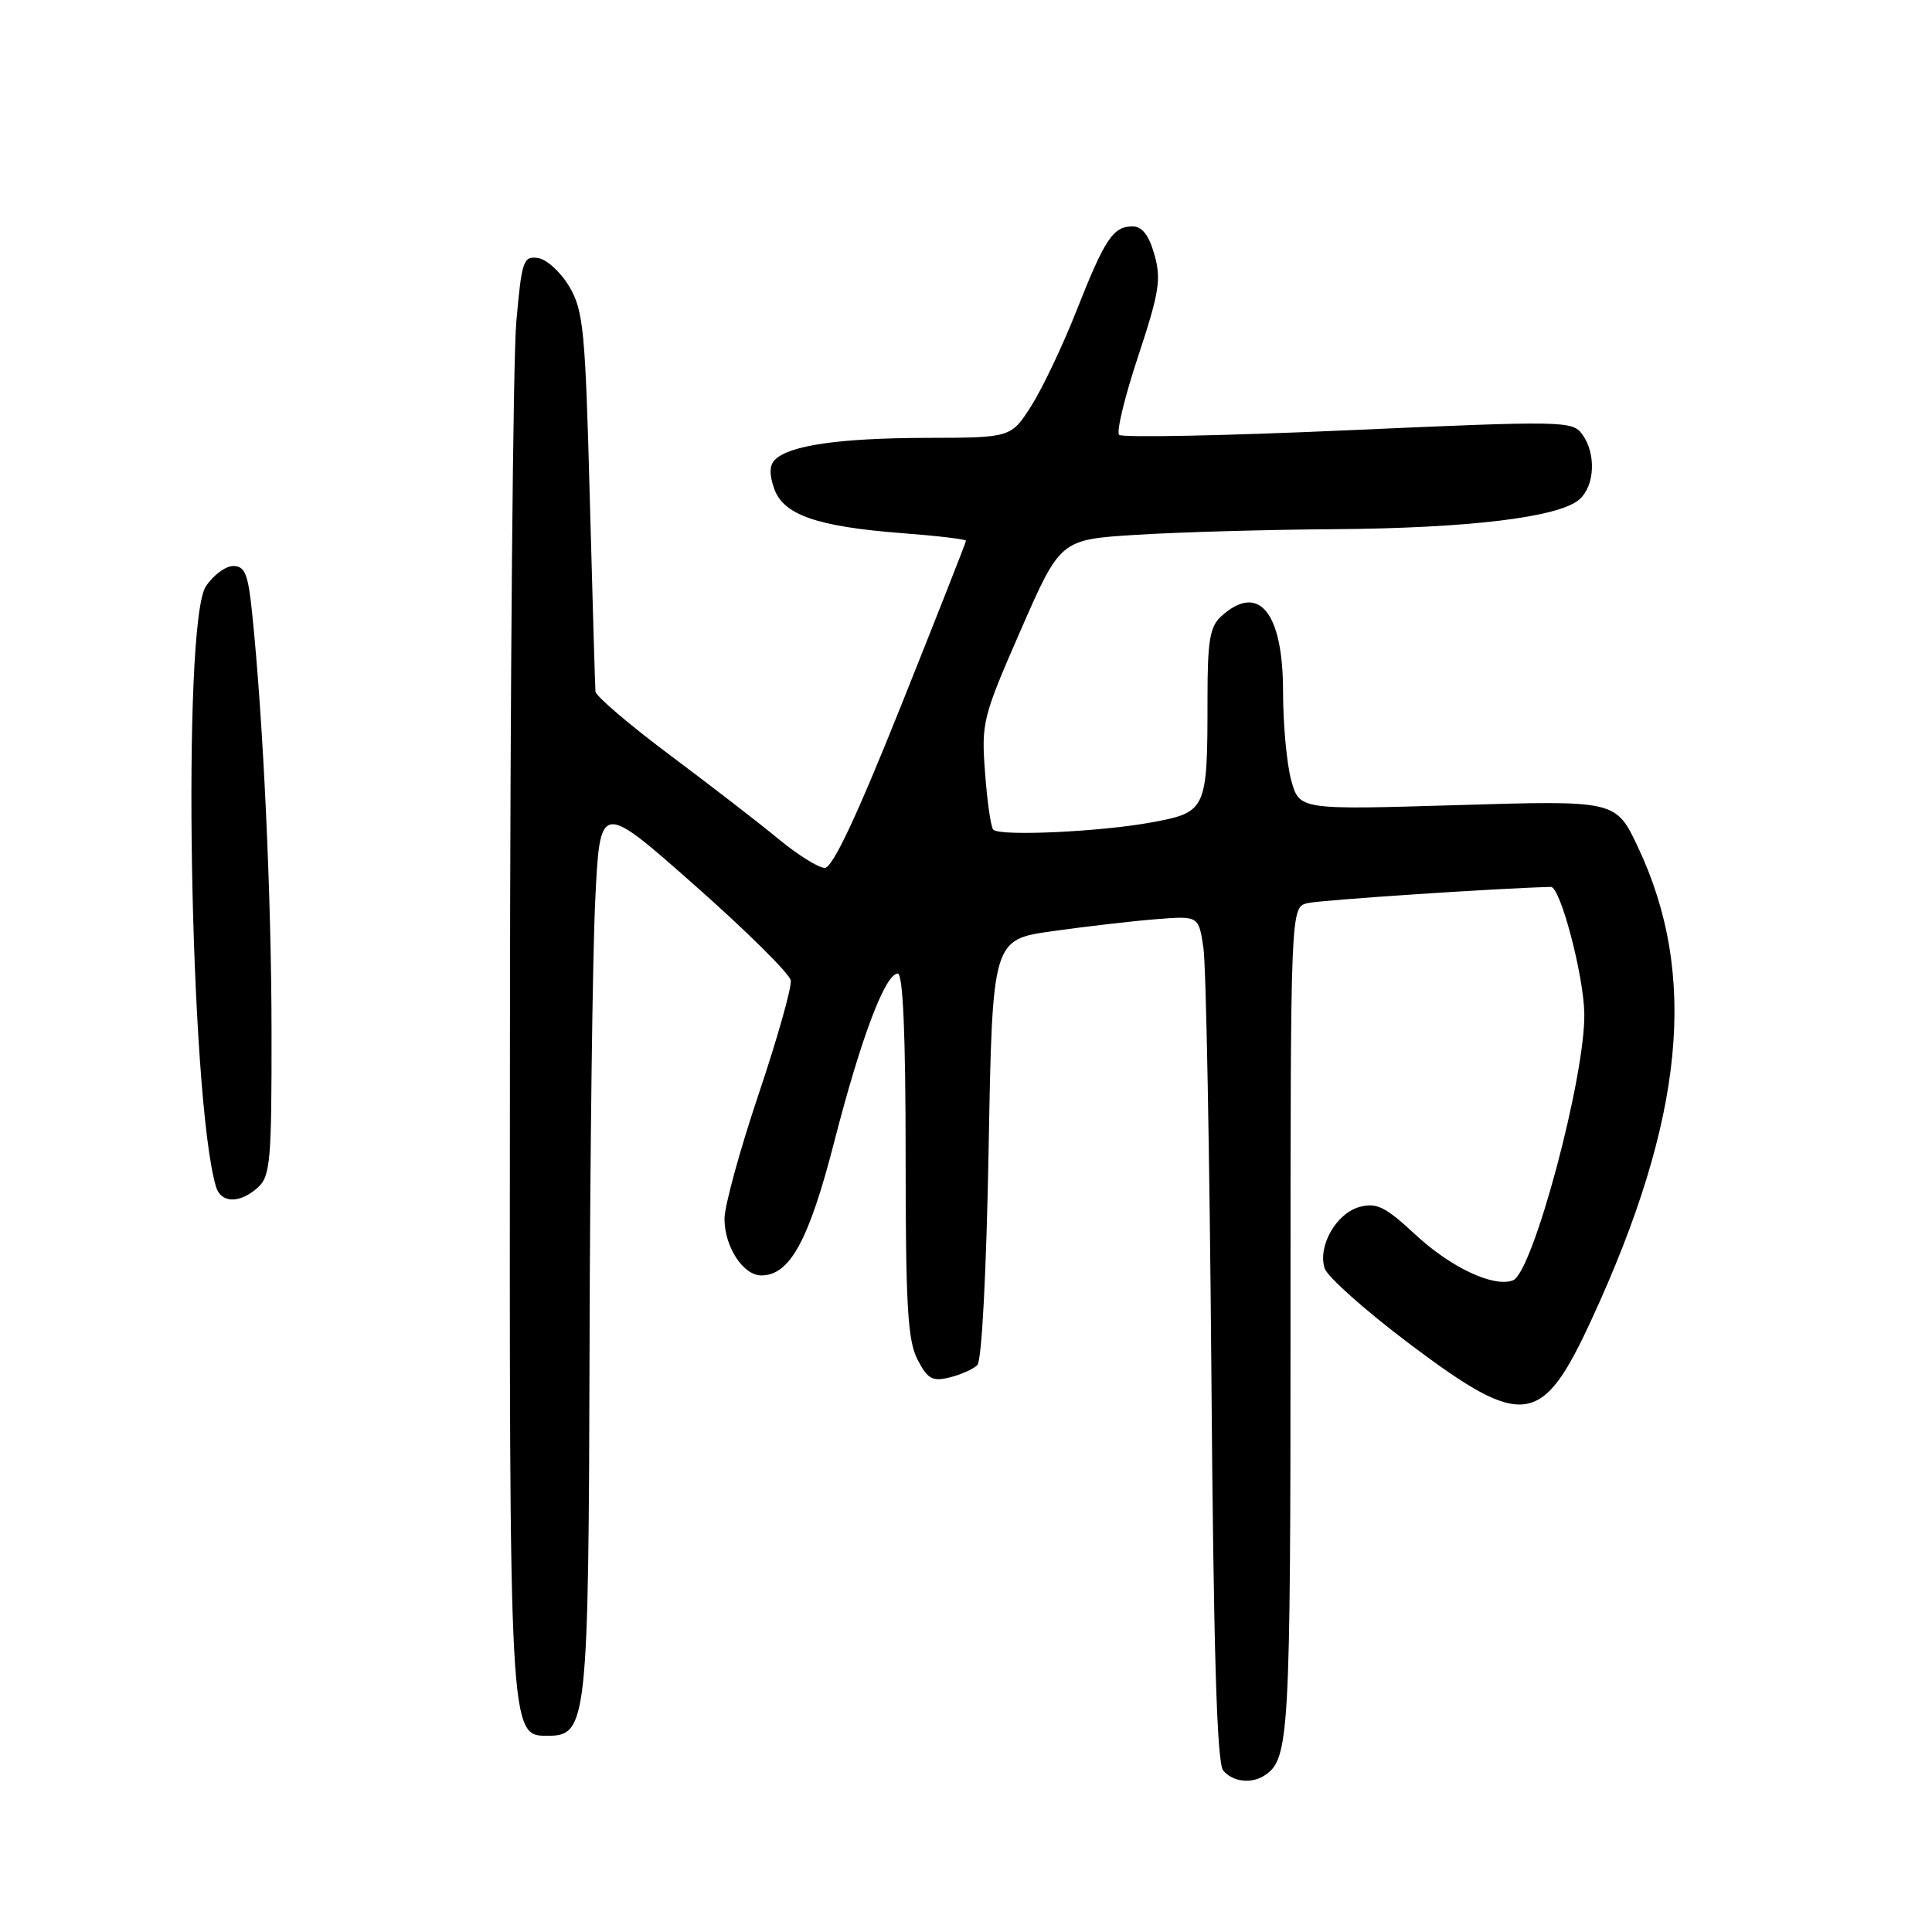 <?xml version="1.0" encoding="UTF-8" standalone="no"?>
<!DOCTYPE svg PUBLIC "-//W3C//DTD SVG 1.1//EN" "http://www.w3.org/Graphics/SVG/1.1/DTD/svg11.dtd" >
<svg xmlns="http://www.w3.org/2000/svg" xmlns:xlink="http://www.w3.org/1999/xlink" version="1.1" viewBox="0 0 256 256">
 <g >
 <path fill="currentColor"
d=" M 167.60 235.23 C 170.83 233.08 171.00 230.08 171.00 175.17 C 171.00 120.22 171.00 120.22 173.25 119.67 C 174.96 119.26 198.59 117.69 205.50 117.52 C 206.75 117.49 209.84 129.19 209.93 134.29 C 210.08 142.59 203.12 168.63 200.48 169.65 C 197.92 170.63 192.23 167.95 187.51 163.56 C 183.58 159.90 182.42 159.33 180.17 159.92 C 177.08 160.74 174.58 165.11 175.52 168.05 C 175.87 169.17 180.92 173.66 186.73 178.04 C 201.86 189.42 204.31 189.10 210.87 174.89 C 223.19 148.22 225.06 129.20 217.02 112.21 C 214.11 106.05 214.11 106.05 193.15 106.68 C 172.18 107.31 172.18 107.31 171.10 103.41 C 170.50 101.26 170.01 95.94 170.01 91.58 C 170.00 81.09 166.77 77.18 161.83 81.65 C 160.31 83.03 160.00 84.87 160.00 92.53 C 160.00 107.36 159.89 107.61 152.64 108.96 C 145.96 110.21 132.53 110.84 131.62 109.94 C 131.30 109.63 130.81 106.26 130.53 102.44 C 130.02 95.75 130.19 95.07 135.25 83.50 C 140.50 71.50 140.50 71.50 150.50 70.87 C 156.00 70.52 167.84 70.18 176.81 70.12 C 194.62 69.99 206.52 68.55 209.25 66.20 C 211.33 64.40 211.53 60.11 209.65 57.54 C 208.35 55.76 207.16 55.74 178.65 57.01 C 162.34 57.74 148.68 58.01 148.29 57.62 C 147.90 57.24 149.04 52.55 150.81 47.21 C 153.60 38.79 153.89 37.00 152.97 33.75 C 152.24 31.17 151.34 30.00 150.08 30.00 C 147.49 30.00 146.41 31.63 142.66 41.12 C 140.85 45.73 138.15 51.41 136.67 53.75 C 133.97 58.00 133.97 58.00 122.74 58.02 C 111.25 58.05 104.59 59.01 102.68 60.92 C 101.96 61.64 101.92 62.88 102.58 64.74 C 103.80 68.23 108.25 69.78 119.58 70.65 C 124.21 71.00 128.00 71.45 128.00 71.65 C 128.00 71.84 124.13 81.67 119.40 93.50 C 113.52 108.20 110.32 115.00 109.29 115.00 C 108.46 115.00 105.69 113.27 103.14 111.16 C 100.59 109.05 94.11 104.05 88.75 100.04 C 83.39 96.03 78.96 92.25 78.90 91.63 C 78.85 91.01 78.51 79.47 78.15 66.00 C 77.56 43.79 77.31 41.17 75.45 38.00 C 74.32 36.08 72.45 34.36 71.29 34.19 C 69.34 33.91 69.13 34.51 68.41 42.69 C 67.98 47.54 67.60 90.20 67.57 137.50 C 67.49 230.52 67.47 230.00 72.60 230.00 C 77.80 230.00 77.99 228.18 78.12 178.30 C 78.18 153.11 78.52 126.58 78.87 119.36 C 79.50 106.21 79.50 106.21 92.00 117.26 C 98.88 123.33 104.62 129.02 104.78 129.90 C 104.93 130.78 103.02 137.56 100.53 144.96 C 98.04 152.36 96.00 159.80 96.00 161.49 C 96.00 165.21 98.47 169.00 100.88 169.00 C 104.66 169.00 107.18 164.38 110.54 151.30 C 114.08 137.53 117.30 129.00 118.96 129.00 C 119.65 129.00 120.00 137.13 120.00 153.05 C 120.00 172.96 120.27 177.62 121.57 180.14 C 122.91 182.73 123.54 183.08 125.82 182.52 C 127.30 182.16 128.95 181.42 129.50 180.88 C 130.09 180.30 130.70 168.66 131.00 152.20 C 131.50 124.50 131.50 124.50 139.50 123.38 C 143.90 122.76 150.05 122.05 153.16 121.80 C 158.83 121.35 158.83 121.35 159.46 125.59 C 159.81 127.93 160.28 153.09 160.51 181.52 C 160.80 218.79 161.24 233.59 162.08 234.60 C 163.34 236.12 165.85 236.41 167.60 235.23 Z  M 34.17 157.35 C 35.82 155.85 36.00 153.84 35.98 136.60 C 35.96 118.66 34.88 95.46 33.41 81.25 C 32.88 76.05 32.45 75.00 30.91 75.00 C 29.88 75.00 28.25 76.22 27.27 77.71 C 24.08 82.58 25.14 145.48 28.62 157.25 C 29.27 159.46 31.79 159.50 34.17 157.35 Z "/>
</g>
</svg>
